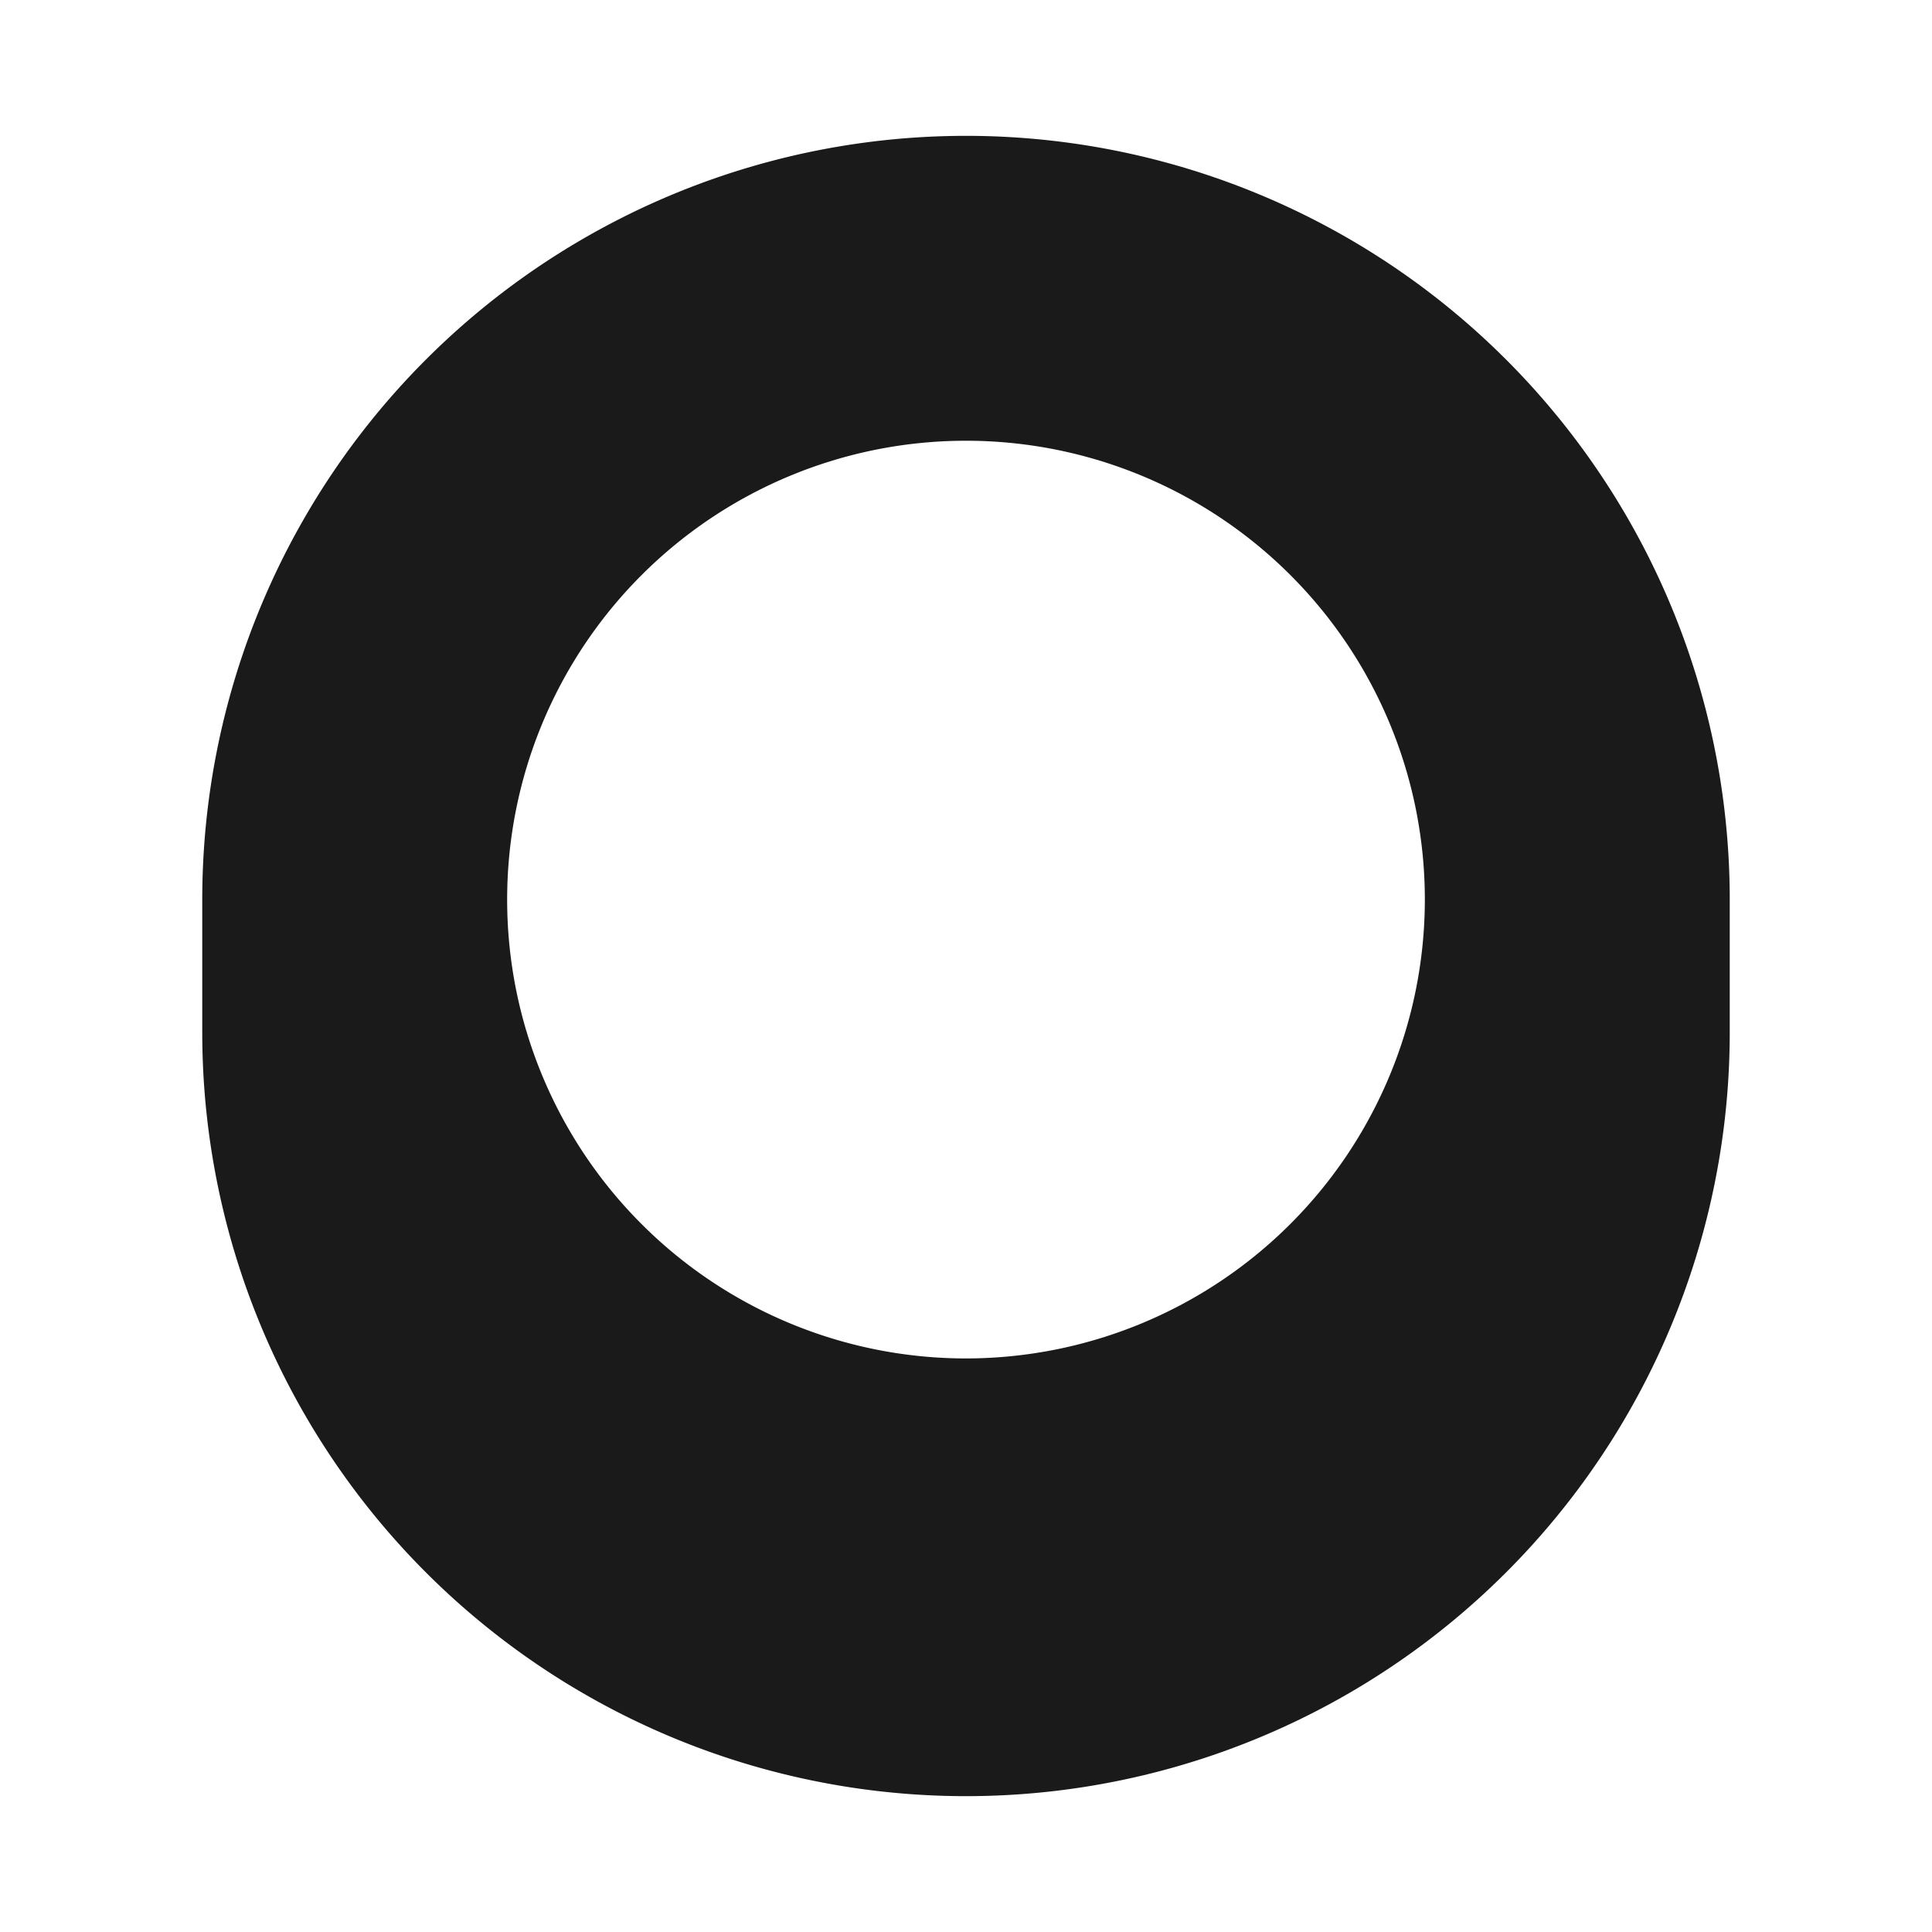 <svg xmlns="http://www.w3.org/2000/svg" viewBox="0 0 64 64"><defs><style>.cls-1{opacity:0;}.cls-2{fill:#1a1a1a;}</style></defs><title>Coin 2 Flat Black</title><g id="Layer_2" data-name="Layer 2"><g id="Weapons_BW" data-name="Weapons BW"><g class="cls-1"><rect class="cls-2" width="64" height="64"/></g><path class="cls-2" d="M32,4.5A25.3,25.3,0,0,0,6.7,29.8v4.4a25.3,25.3,0,0,0,50.6,0V29.8A25.3,25.3,0,0,0,32,4.5ZM32,45A15.2,15.2,0,1,1,47.2,29.8,15.21,15.21,0,0,1,32,45Z"/></g></g></svg>